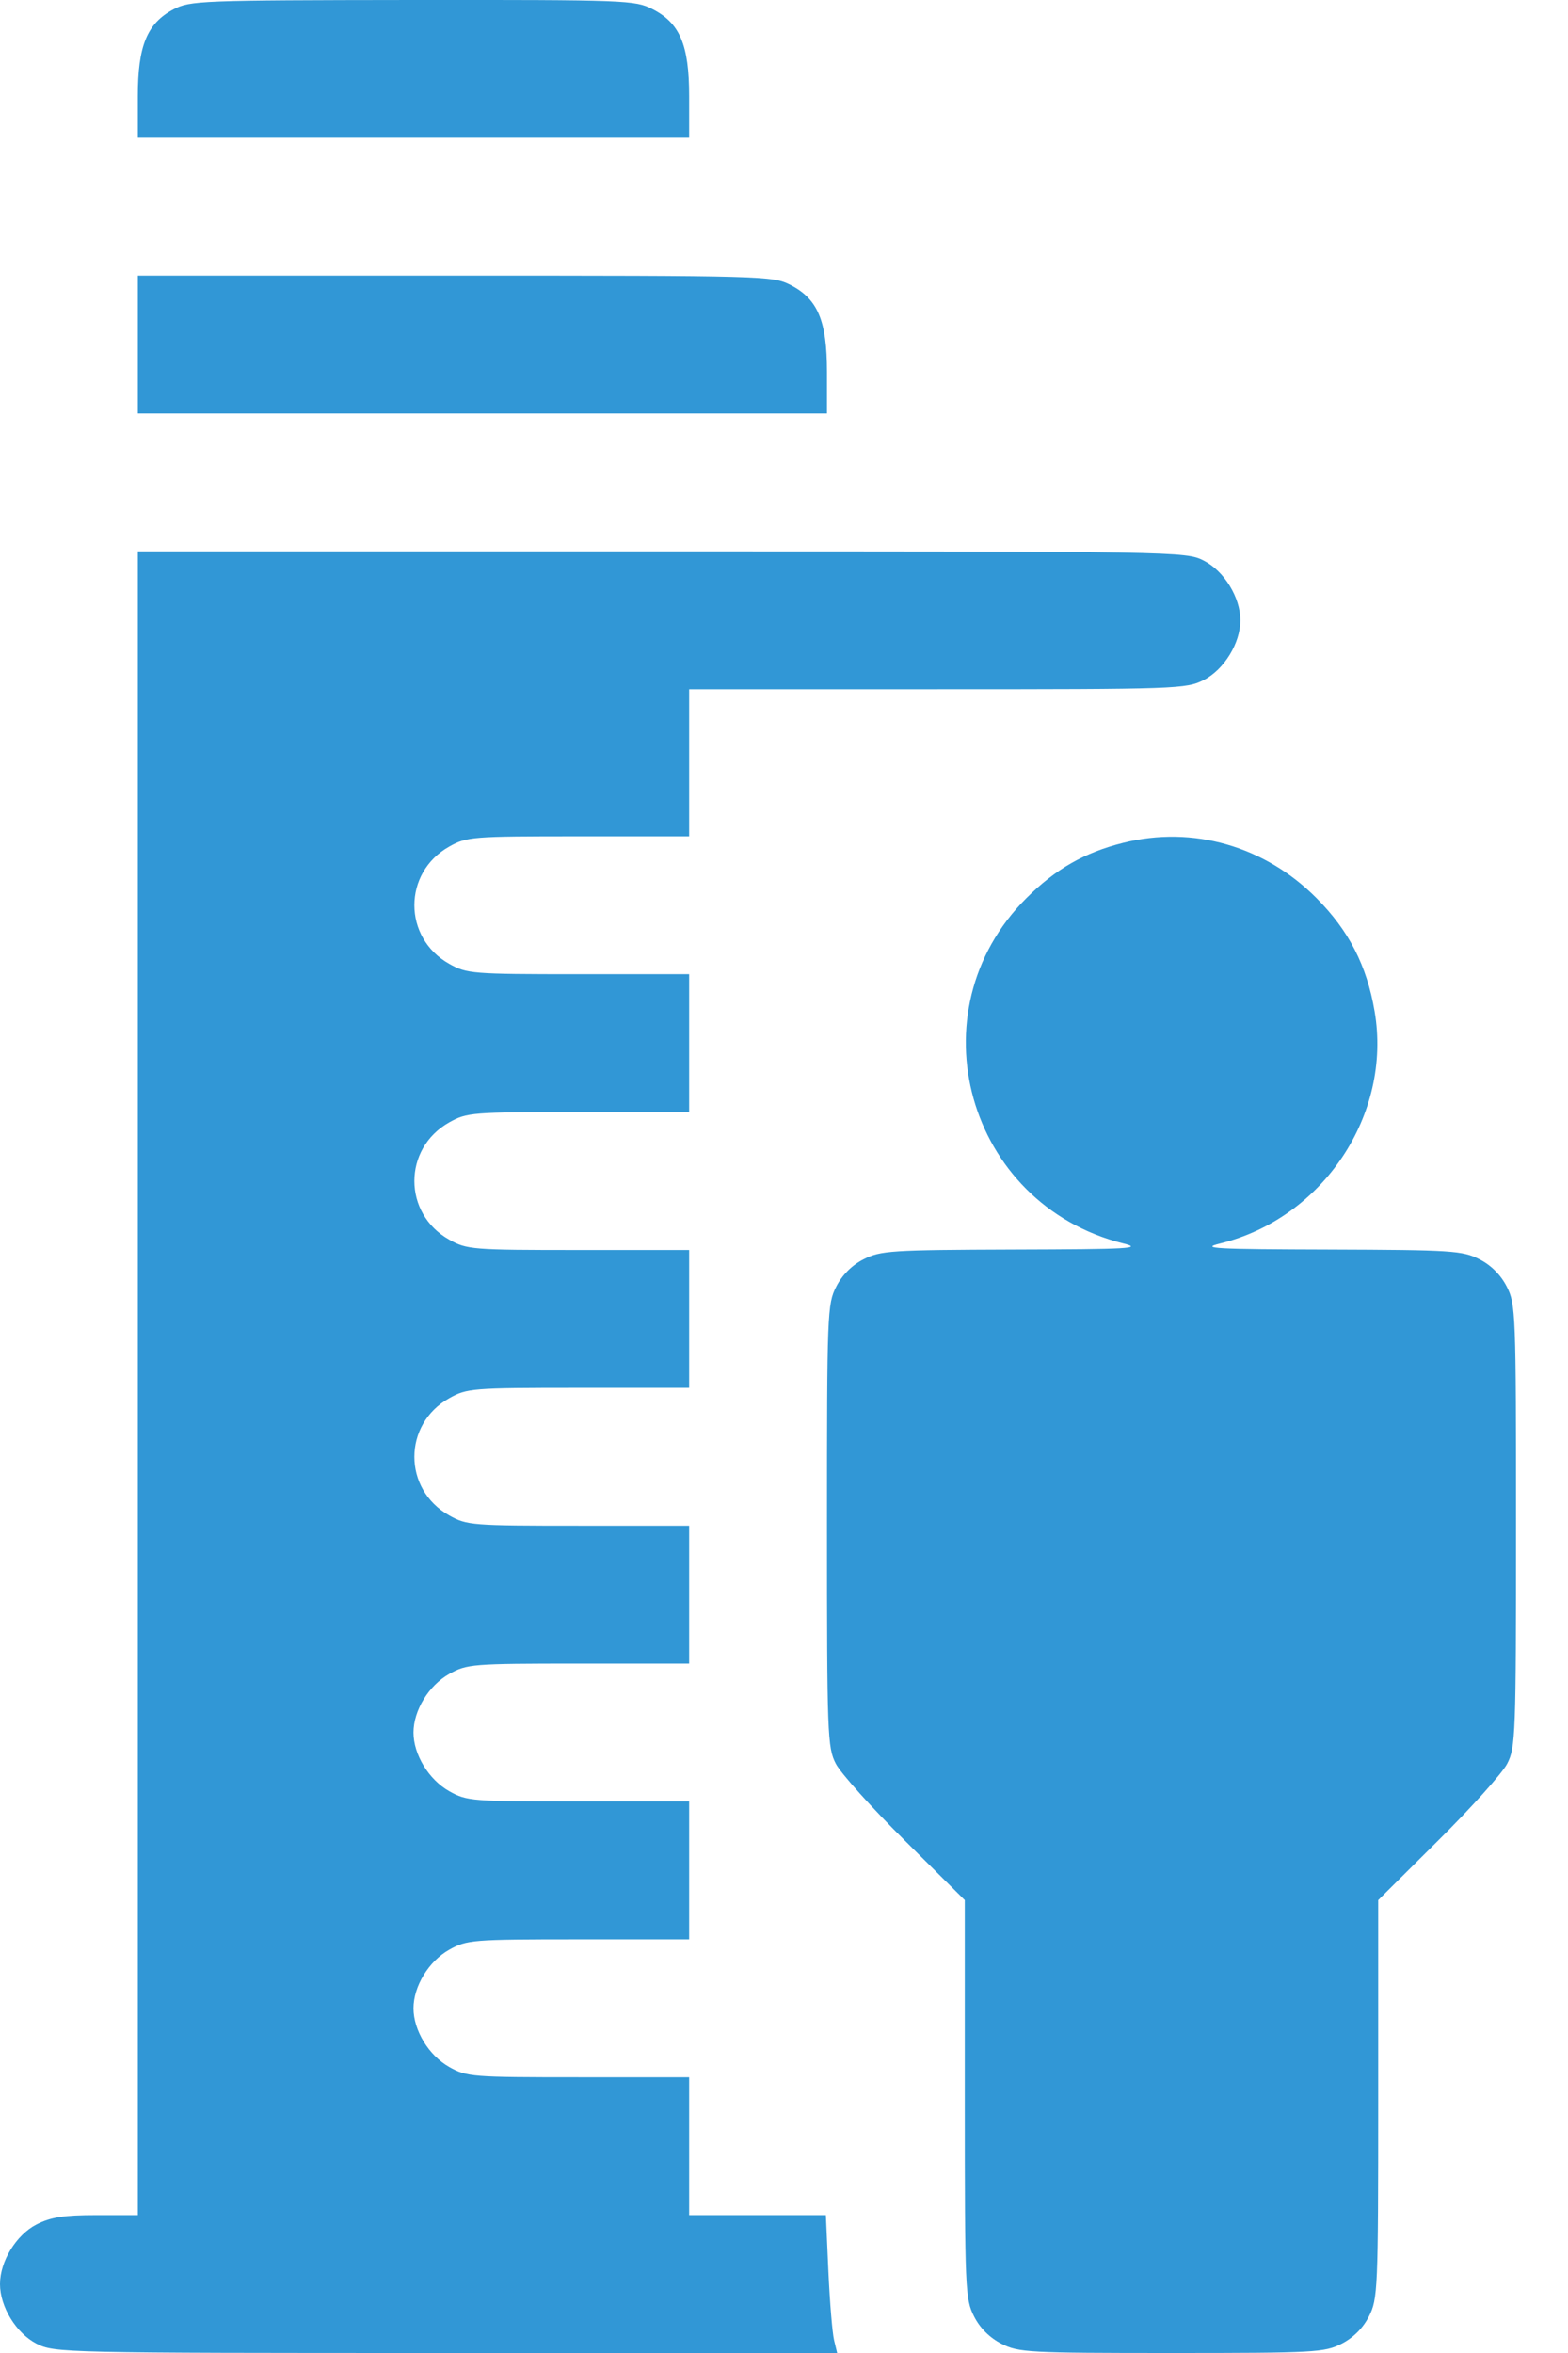 <svg width="20" height="30" viewBox="0 0 20 30" fill="none" xmlns="http://www.w3.org/2000/svg">
<path fill-rule="evenodd" clip-rule="evenodd" d="M2.213 0.119C1.876 0.297 1.758 0.584 1.758 1.226V1.756H5.274H8.79V1.226C8.79 0.573 8.672 0.294 8.322 0.116C8.1 0.002 7.985 -0.002 5.262 0C2.56 0.003 2.422 0.008 2.213 0.119ZM1.758 4.393V5.272H6.153H10.548V4.742C10.548 4.089 10.43 3.81 10.08 3.632C9.855 3.517 9.742 3.514 5.804 3.514H1.758V4.393ZM1.758 17.636V28.242H1.228C0.813 28.242 0.649 28.268 0.467 28.36C0.207 28.493 0 28.83 0 29.121C0 29.412 0.207 29.749 0.467 29.882C0.694 29.997 0.803 30 5.689 30H10.678L10.639 29.839C10.617 29.75 10.584 29.355 10.566 28.96L10.534 28.242H9.662H8.79V27.363V26.484H7.377C6.021 26.484 5.954 26.479 5.73 26.353C5.469 26.206 5.274 25.886 5.274 25.605C5.274 25.324 5.469 25.004 5.73 24.858C5.954 24.732 6.021 24.726 7.377 24.726H8.79V23.847V22.968H7.377C6.021 22.968 5.954 22.963 5.73 22.837C5.469 22.69 5.274 22.37 5.274 22.089C5.274 21.808 5.469 21.488 5.73 21.342C5.954 21.216 6.021 21.21 7.377 21.21H8.79V20.331V19.452H7.377C6.021 19.452 5.954 19.447 5.73 19.321C5.137 18.988 5.137 18.159 5.73 17.826C5.954 17.7 6.021 17.694 7.377 17.694H8.79V16.816V15.937H7.377C6.021 15.937 5.954 15.931 5.73 15.805C5.137 15.472 5.137 14.643 5.73 14.31C5.954 14.184 6.021 14.179 7.377 14.179H8.79V13.3V12.421H7.377C6.021 12.421 5.954 12.415 5.73 12.289C5.137 11.956 5.137 11.127 5.73 10.794C5.954 10.668 6.021 10.663 7.377 10.663H8.79V9.725V8.788H11.956C15.014 8.788 15.131 8.784 15.354 8.67C15.614 8.537 15.821 8.199 15.821 7.909C15.821 7.618 15.614 7.28 15.354 7.148C15.126 7.031 15.022 7.03 8.44 7.03H1.758V17.636ZM14.327 10.746C13.834 10.869 13.464 11.08 13.092 11.451C11.642 12.896 12.332 15.354 14.327 15.853C14.583 15.917 14.407 15.927 12.933 15.931C11.364 15.936 11.23 15.945 11.015 16.055C10.866 16.13 10.742 16.255 10.666 16.404C10.552 16.626 10.548 16.744 10.548 19.452C10.548 22.121 10.554 22.281 10.661 22.487C10.723 22.607 11.118 23.047 11.54 23.465L12.306 24.226V26.764C12.306 29.192 12.311 29.311 12.424 29.533C12.499 29.682 12.624 29.806 12.773 29.882C12.991 29.993 13.115 30 14.943 30C16.77 30 16.894 29.993 17.112 29.882C17.261 29.806 17.386 29.682 17.461 29.533C17.574 29.311 17.579 29.192 17.579 26.764V24.226L18.345 23.465C18.767 23.047 19.162 22.607 19.224 22.487C19.331 22.281 19.337 22.121 19.337 19.452C19.337 16.744 19.333 16.626 19.219 16.404C19.143 16.255 19.019 16.13 18.87 16.055C18.655 15.945 18.521 15.936 16.952 15.931C15.498 15.927 15.305 15.917 15.558 15.855C16.876 15.534 17.759 14.21 17.533 12.893C17.433 12.31 17.205 11.865 16.791 11.45C16.13 10.786 15.214 10.524 14.327 10.746Z" fill="#3197D6"/>
</svg>
